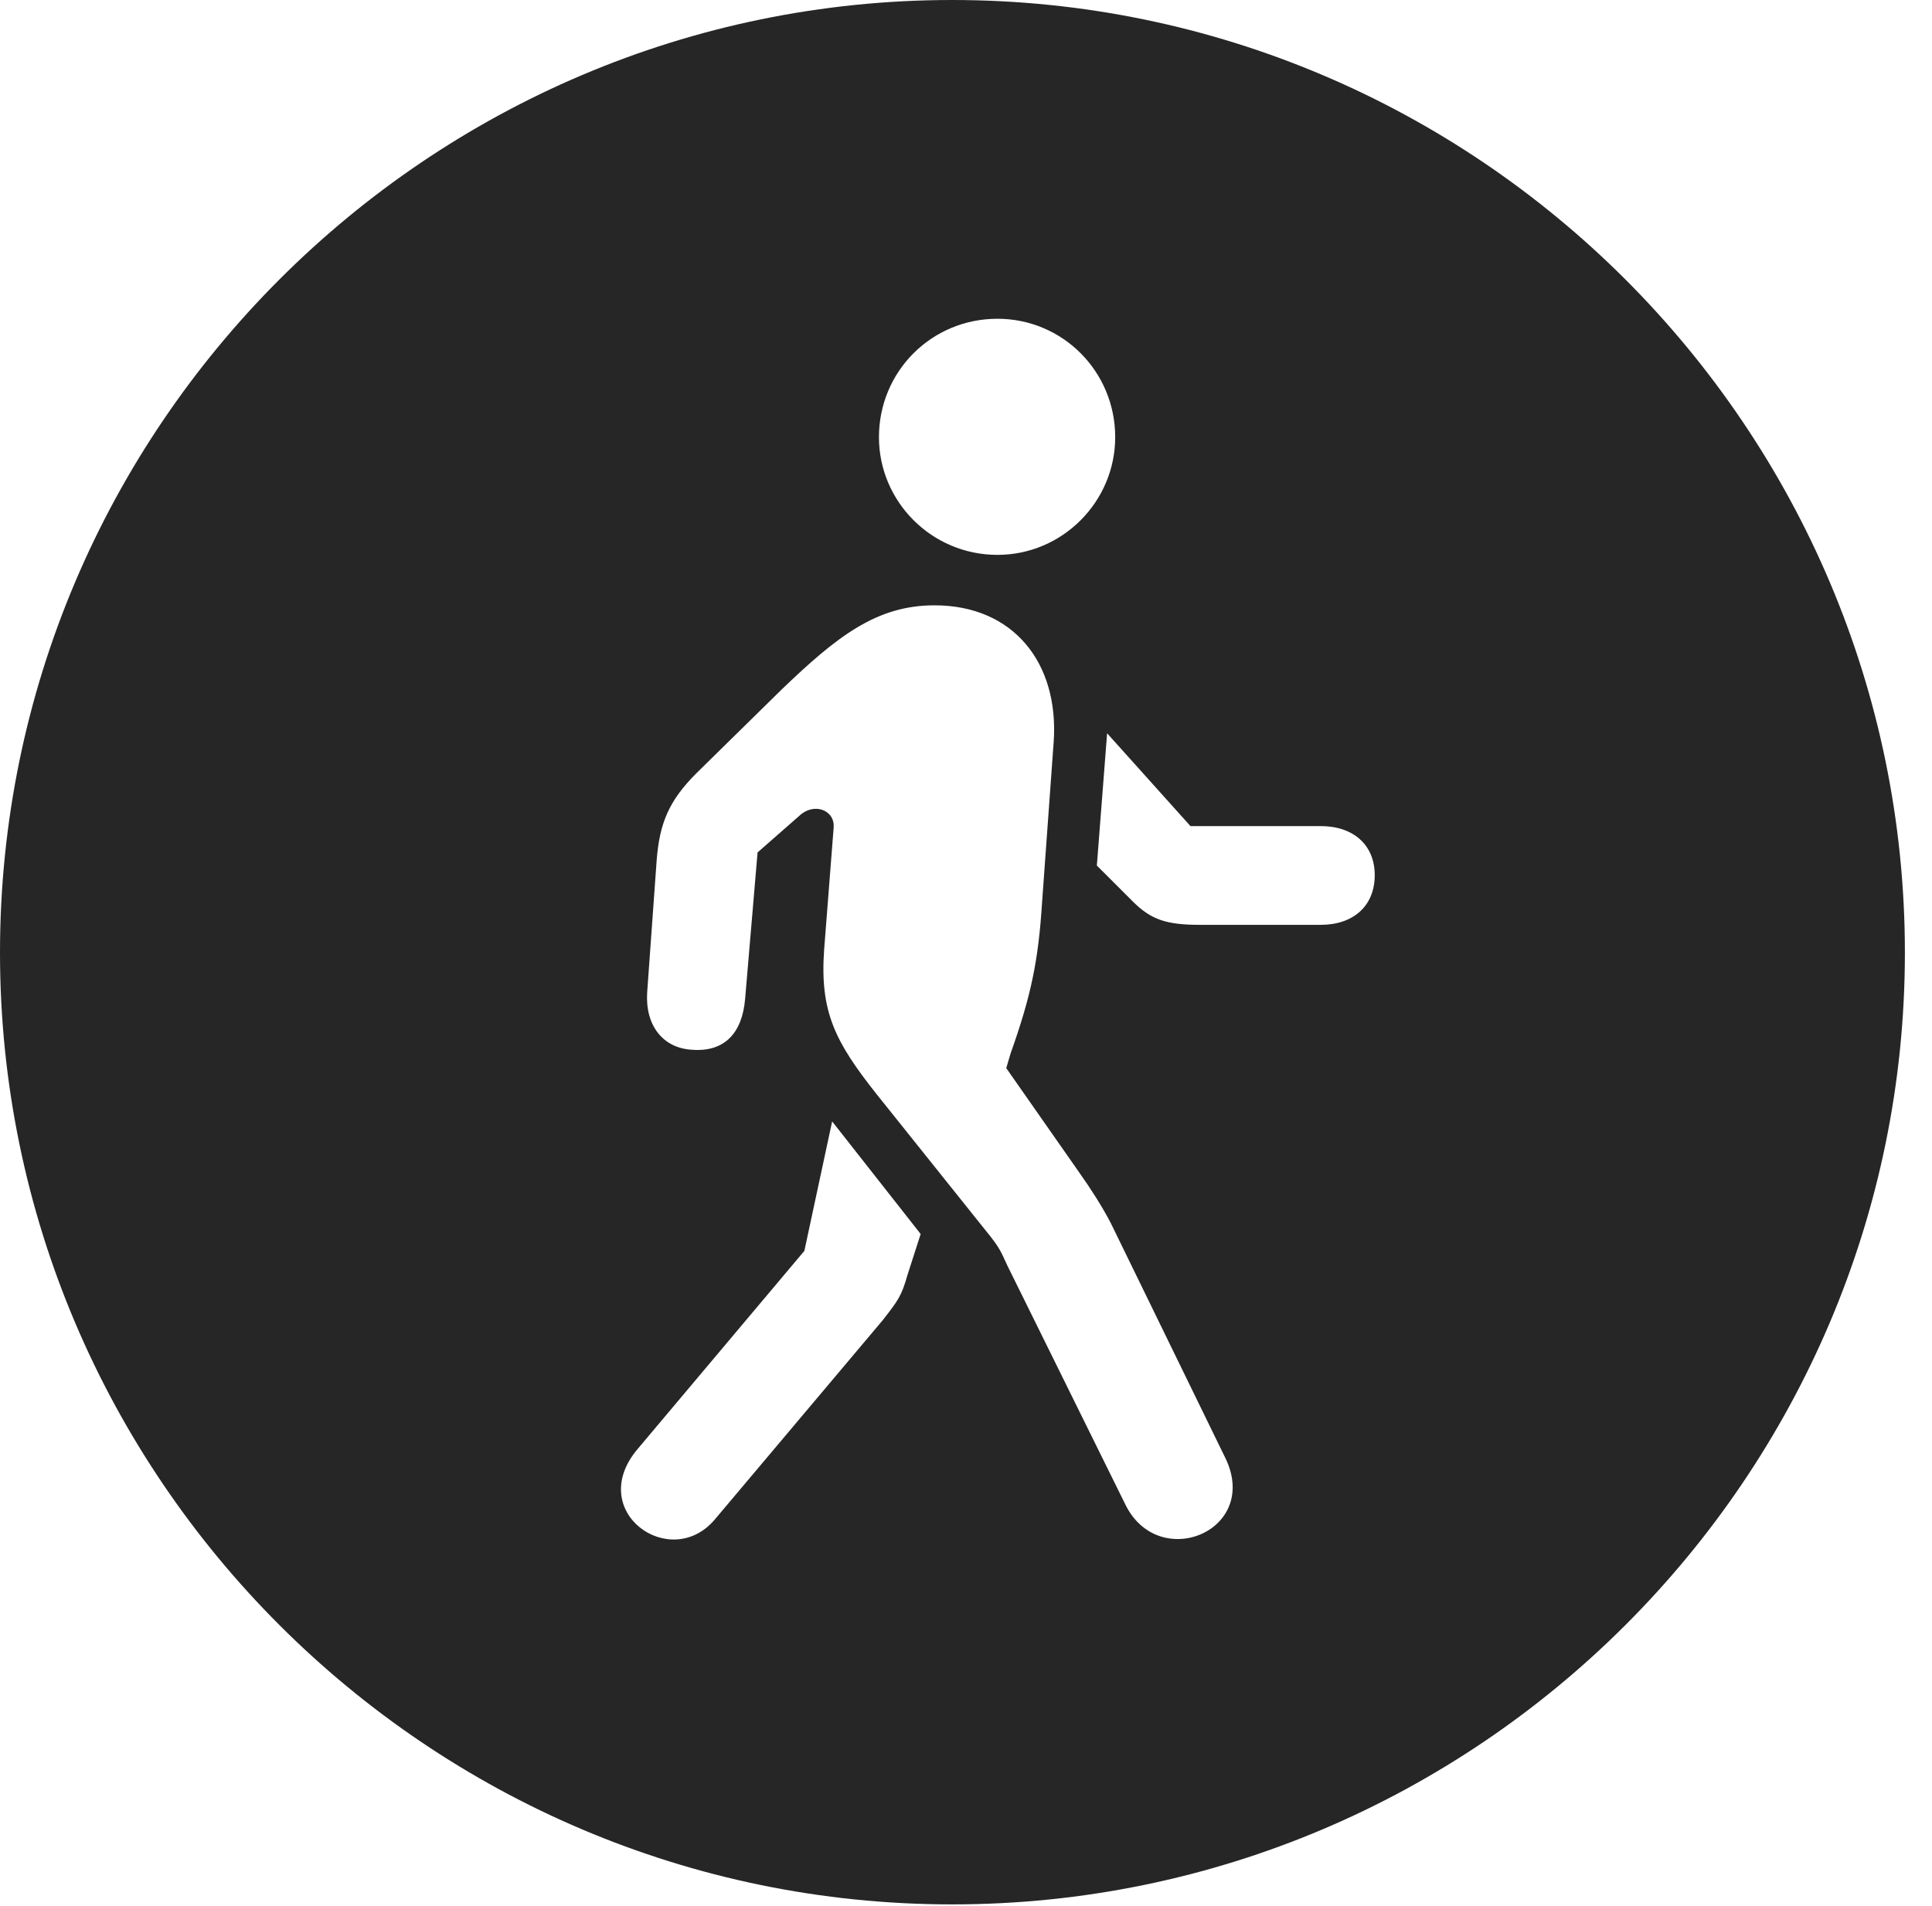 <?xml version="1.0" encoding="UTF-8"?>
<!--Generator: Apple Native CoreSVG 326-->
<!DOCTYPE svg
PUBLIC "-//W3C//DTD SVG 1.1//EN"
       "http://www.w3.org/Graphics/SVG/1.1/DTD/svg11.dtd">
<svg version="1.1" xmlns="http://www.w3.org/2000/svg" xmlns:xlink="http://www.w3.org/1999/xlink" viewBox="0 0 25.801 25.459">
 <g>
  <rect height="25.459" opacity="0" width="25.801" x="0" y="0"/>
  <path d="M25.439 12.725C25.439 19.727 19.727 25.439 12.715 25.439C5.713 25.439 0 19.727 0 12.725C0 5.713 5.713 0 12.715 0C19.727 0 25.439 5.713 25.439 12.725ZM10.742 16.709L8.516 19.355C7.812 20.186 8.945 20.996 9.541 20.303L11.787 17.637C12.002 17.363 12.041 17.305 12.119 17.031L12.295 16.484L11.113 14.98ZM10.44 9.209L9.297 10.332C8.926 10.703 8.809 11.006 8.77 11.484L8.643 13.252C8.613 13.691 8.848 14.004 9.248 14.023C9.668 14.053 9.912 13.809 9.951 13.34L10.117 11.387L10.674 10.898C10.869 10.713 11.152 10.82 11.133 11.055L11.006 12.685C10.947 13.516 11.152 13.916 11.709 14.619L13.232 16.523C13.379 16.709 13.398 16.797 13.457 16.914L15.029 20.098C15.479 21.016 16.865 20.439 16.348 19.443L14.834 16.338C14.717 16.113 14.56 15.869 14.414 15.664L13.438 14.268L13.496 14.072C13.77 13.301 13.867 12.832 13.916 12.06L14.072 9.902C14.141 8.857 13.535 8.086 12.48 8.086C11.709 8.086 11.182 8.496 10.44 9.209ZM14.648 11.562L15.127 12.041C15.371 12.285 15.576 12.354 16.025 12.354L17.637 12.354C18.076 12.354 18.359 12.1 18.359 11.69C18.359 11.289 18.076 11.035 17.637 11.035L15.898 11.035L14.785 9.795ZM11.738 5.84C11.738 6.699 12.441 7.412 13.32 7.412C14.19 7.412 14.893 6.699 14.893 5.84C14.893 4.961 14.19 4.258 13.32 4.258C12.441 4.258 11.738 4.961 11.738 5.84Z" fill="black" fill-opacity="0.85"/>
 </g>
</svg>
